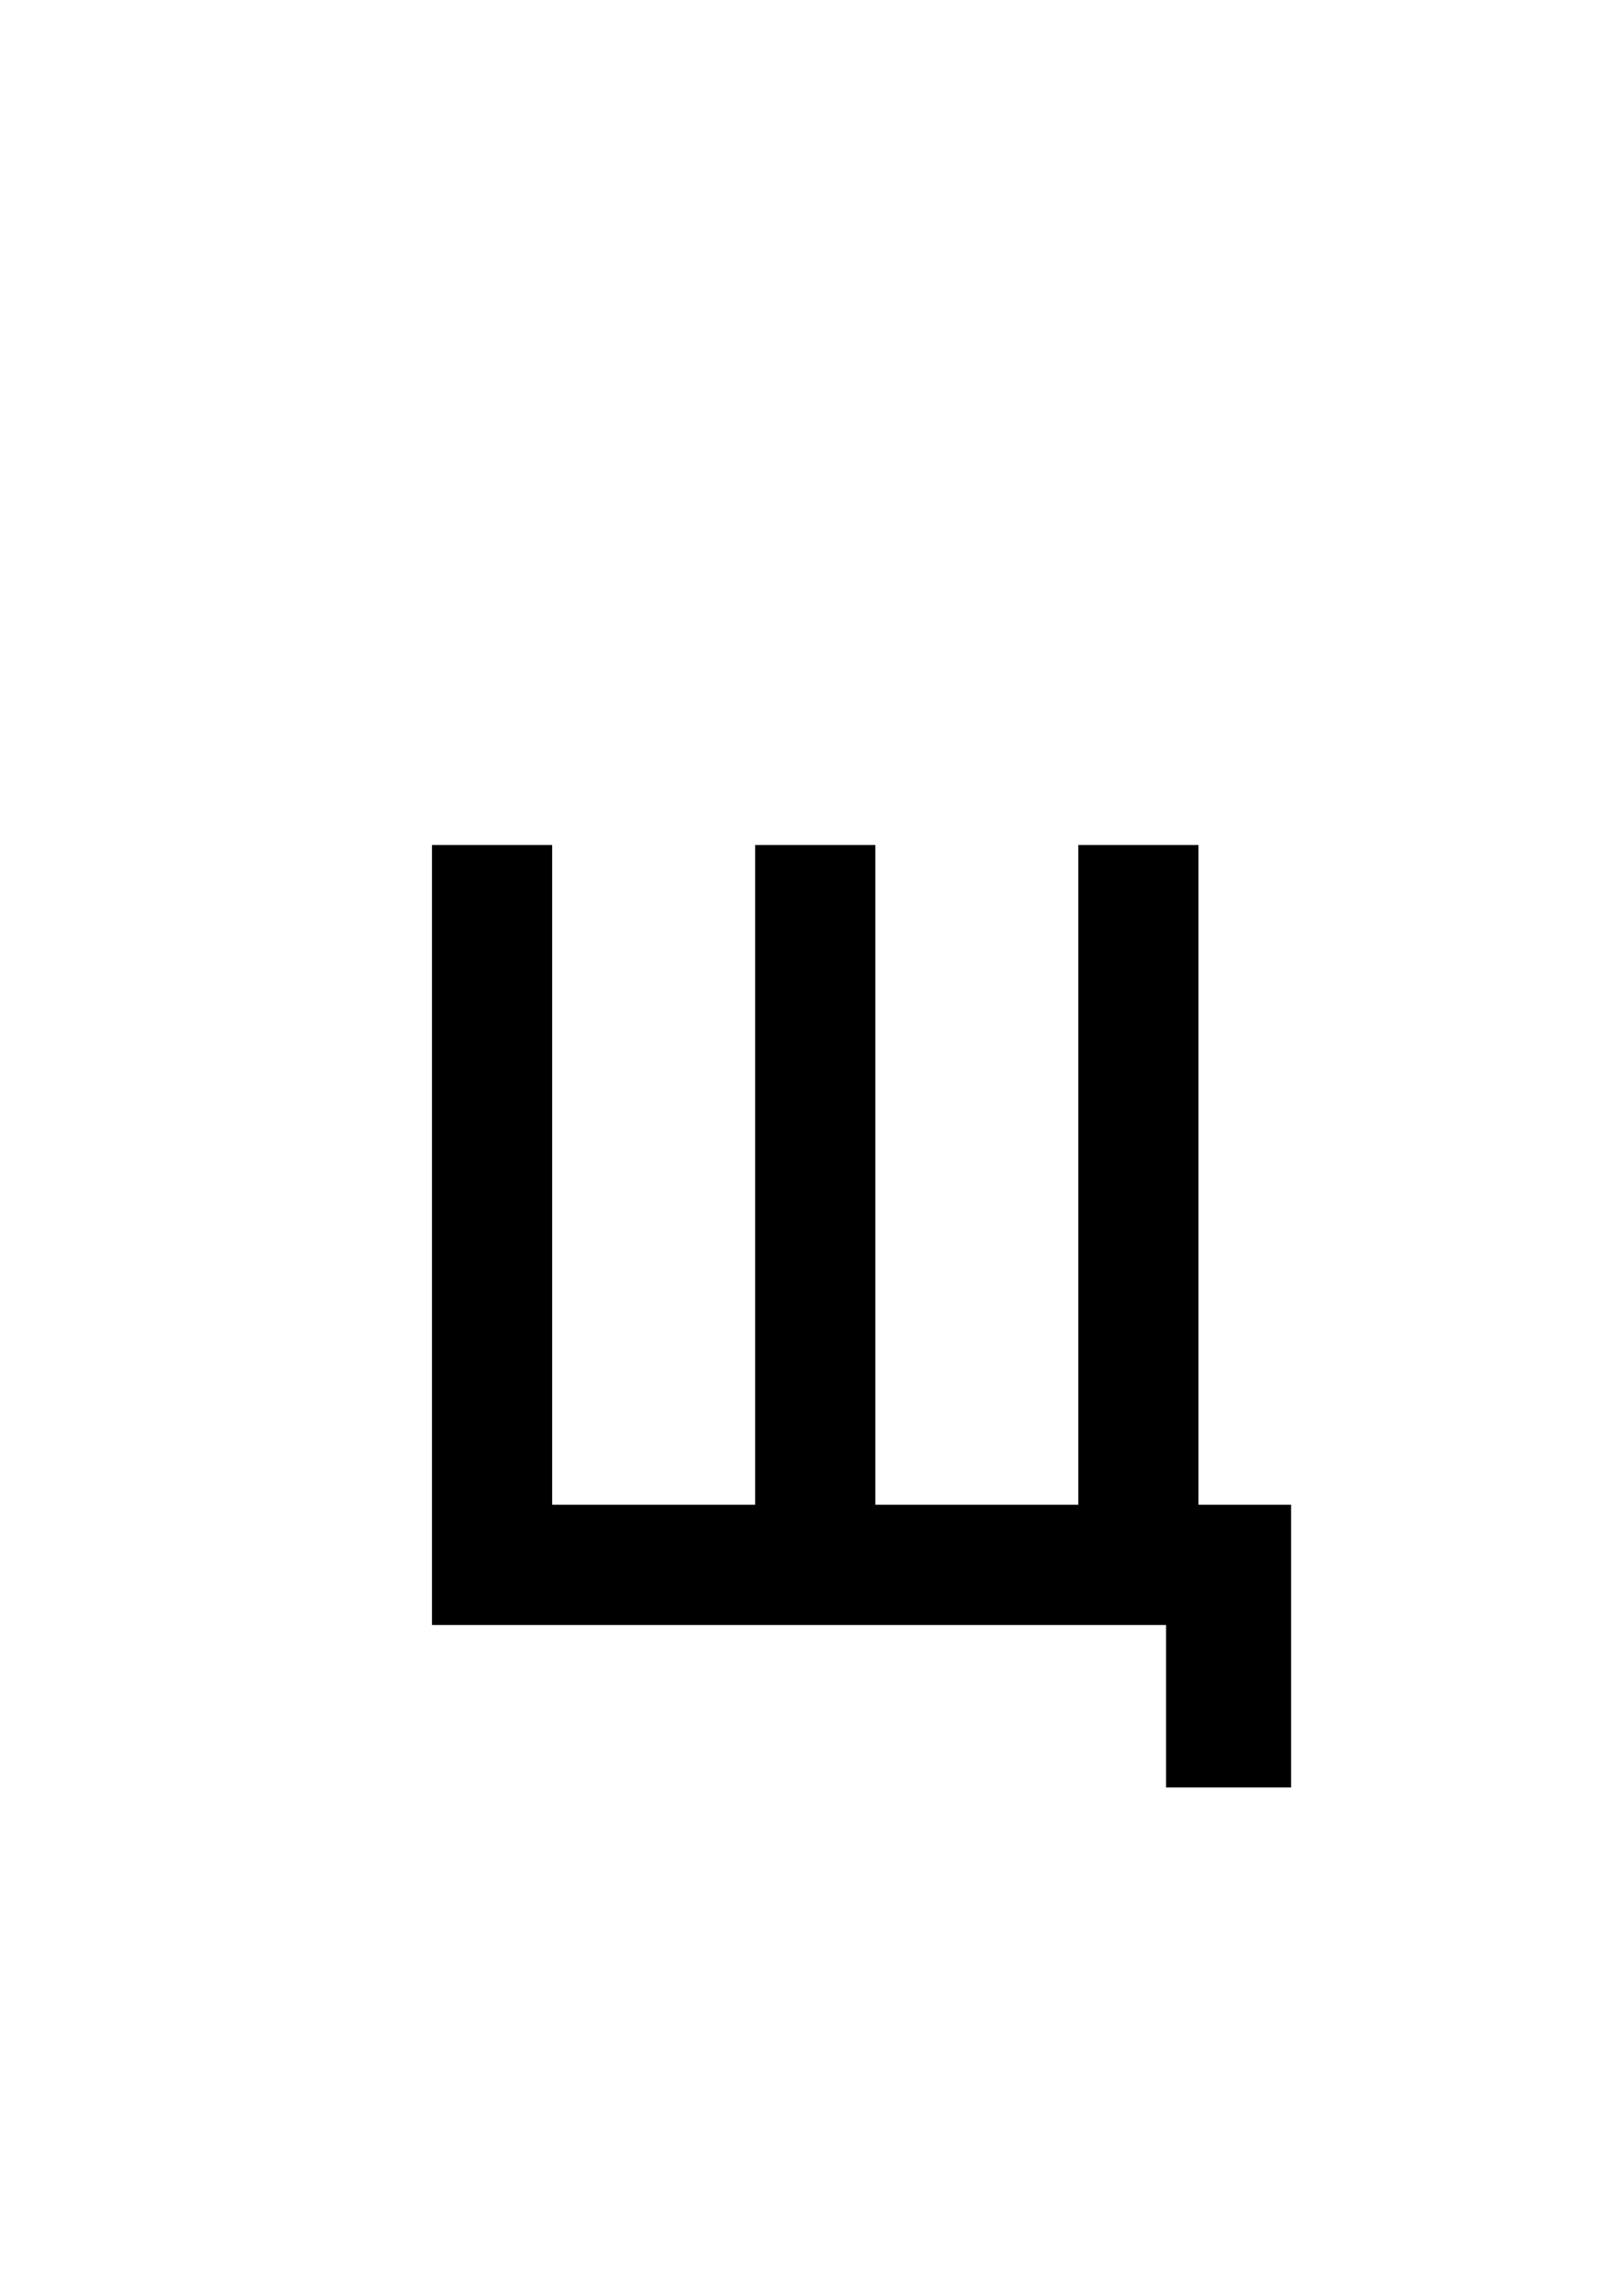 <?xml version="1.0" encoding="UTF-8" standalone="no"?>
<svg
   xmlns:dc="http://purl.org/dc/elements/1.1/"
   xmlns:cc="http://creativecommons.org/ns#"
   xmlns:rdf="http://www.w3.org/1999/02/22-rdf-syntax-ns#"
   xmlns:svg="http://www.w3.org/2000/svg"
   xmlns="http://www.w3.org/2000/svg"
   id="svg4"
   version="1.1"
   xml:space="default"
   font-size="0"
   preserveAspectRatio="xMidYMid"
   viewBox="0, 0, 20, 28"
   overflow="inherit"
   height="28"
   width="20"
   y="0"
   x="0">
  <defs
     id="defs8" />
  <g
     id="text2"
     style="font-size:20px;font-family:'Menoe Grotesque Pro';fill:#000000"
     aria-label="щ">
    <path
       id="path12"
       style="font-size:20px;font-family:'Menoe Grotesque Pro';fill:#000000"
       d="M 14.36,22 H 15.9 V 18.52 H 14.76 V 10.4 h -1.48 v 8.12 h -2.5 V 10.4 H 9.3 v 8.12 H 6.8 V 10.4 H 5.32 V 20 h 9.04 z" />
  </g>
</svg>
